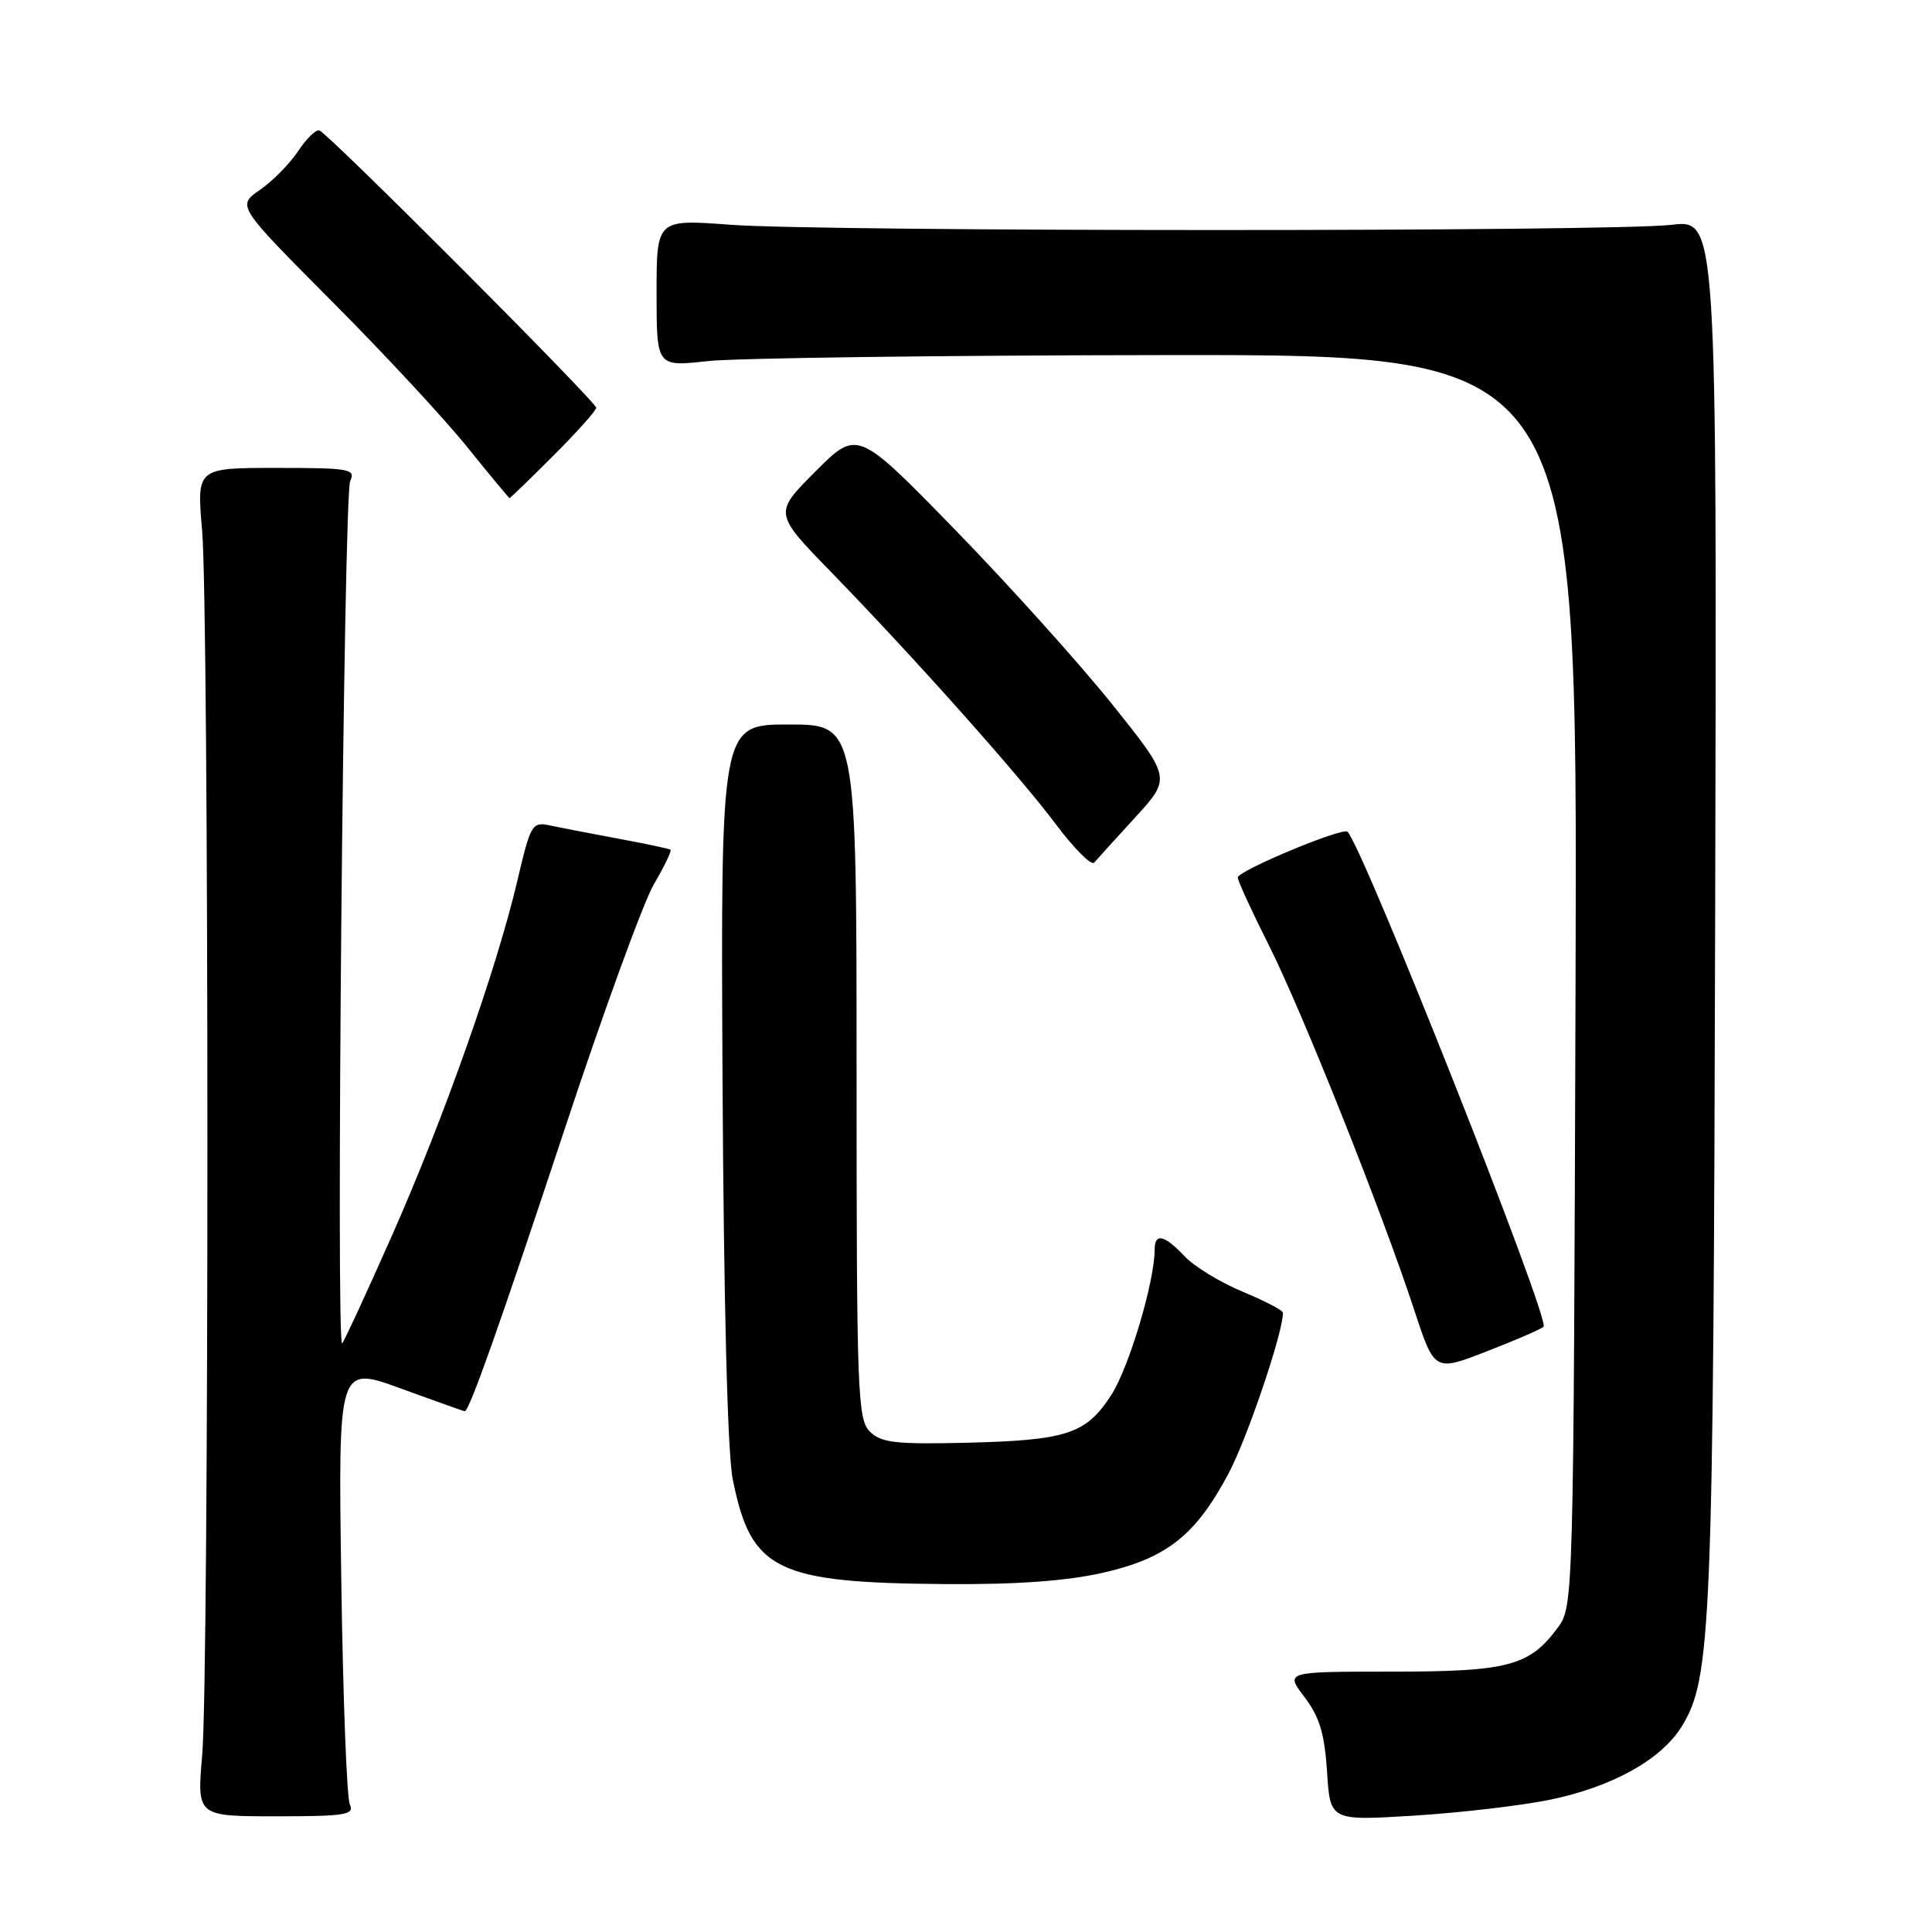 <?xml version="1.0" encoding="UTF-8" standalone="no"?>
<!DOCTYPE svg PUBLIC "-//W3C//DTD SVG 1.1//EN" "http://www.w3.org/Graphics/SVG/1.1/DTD/svg11.dtd" >
<svg xmlns="http://www.w3.org/2000/svg" xmlns:xlink="http://www.w3.org/1999/xlink" version="1.1" viewBox="0 0 256 256">
 <g >
 <path fill="currentColor"
d=" M 46.35 239.08 C 45.95 238.21 45.44 224.78 45.22 209.23 C 44.81 180.95 44.81 180.95 53.10 183.98 C 57.66 185.64 61.47 187.00 61.58 187.00 C 62.18 187.00 66.25 175.49 74.69 150.00 C 79.87 134.32 85.25 119.55 86.64 117.17 C 88.04 114.79 89.02 112.73 88.84 112.59 C 88.65 112.46 85.58 111.80 82.00 111.14 C 78.42 110.47 74.35 109.69 72.95 109.39 C 70.50 108.86 70.33 109.14 68.56 116.67 C 65.83 128.33 58.77 148.31 51.91 163.78 C 48.57 171.33 45.61 177.72 45.34 178.00 C 44.49 178.85 45.54 65.60 46.40 63.75 C 47.15 62.14 46.35 62.00 36.64 62.00 C 26.06 62.00 26.06 62.00 26.78 70.25 C 27.71 80.91 27.72 221.97 26.79 232.58 C 26.09 240.67 26.09 240.67 36.59 240.67 C 45.81 240.67 47.00 240.47 46.35 239.08 Z  M 205.36 238.48 C 213.63 236.77 220.12 233.17 222.84 228.76 C 226.76 222.42 227.03 215.84 227.27 120.79 C 227.50 29.08 227.50 29.08 221.50 29.79 C 213.62 30.72 109.33 30.71 96.75 29.78 C 87.00 29.05 87.00 29.05 87.00 38.83 C 87.00 48.60 87.00 48.60 93.75 47.85 C 97.46 47.44 124.92 47.08 154.77 47.05 C 209.03 47.00 209.03 47.00 208.77 129.93 C 208.50 212.27 208.49 212.87 206.41 215.68 C 202.65 220.76 199.85 221.50 184.39 221.50 C 170.28 221.50 170.28 221.50 172.85 224.87 C 174.84 227.48 175.51 229.71 175.84 234.75 C 176.25 241.27 176.25 241.27 187.38 240.58 C 193.49 240.20 201.59 239.25 205.36 238.48 Z  M 146.13 208.40 C 154.58 206.48 158.41 203.46 162.77 195.28 C 165.25 190.63 170.00 176.61 170.00 173.95 C 170.00 173.63 167.59 172.37 164.64 171.15 C 161.69 169.92 158.24 167.82 156.96 166.46 C 154.30 163.63 153.00 163.33 153.00 165.55 C 153.00 169.81 149.59 181.24 147.23 184.88 C 143.88 190.04 141.36 190.86 127.75 191.18 C 118.63 191.39 116.73 191.16 115.25 189.68 C 113.63 188.06 113.50 184.40 113.50 141.96 C 113.50 96.00 113.50 96.00 104.50 96.00 C 95.50 96.00 95.50 96.00 95.74 143.25 C 95.90 172.61 96.40 192.58 97.09 196.00 C 99.51 208.11 102.81 209.73 125.30 209.90 C 134.69 209.97 141.35 209.49 146.13 208.40 Z  M 204.53 175.80 C 205.44 174.89 180.65 112.31 178.55 110.21 C 177.92 109.58 164.03 115.38 164.01 116.27 C 164.01 116.70 165.86 120.74 168.13 125.25 C 172.58 134.11 183.09 160.48 187.41 173.63 C 190.08 181.76 190.08 181.76 197.03 179.05 C 200.86 177.57 204.23 176.10 204.53 175.80 Z  M 150.43 108.30 C 155.19 103.09 155.19 103.09 147.35 93.30 C 143.03 87.91 133.68 77.52 126.56 70.20 C 113.61 56.91 113.61 56.91 108.07 62.45 C 102.53 67.99 102.53 67.99 110.07 75.74 C 121.39 87.40 135.09 102.78 139.97 109.30 C 142.36 112.48 144.61 114.73 144.99 114.30 C 145.36 113.86 147.81 111.16 150.43 108.30 Z  M 73.35 60.35 C 76.46 57.24 79.00 54.40 79.00 54.03 C 79.00 53.24 43.50 17.67 42.32 17.28 C 41.87 17.13 40.60 18.37 39.50 20.03 C 38.40 21.69 36.12 24.00 34.44 25.16 C 31.39 27.27 31.39 27.27 43.94 39.89 C 50.85 46.82 58.94 55.54 61.92 59.25 C 64.91 62.96 67.43 66.00 67.52 66.00 C 67.62 66.00 70.24 63.46 73.35 60.35 Z "/>
</g>
</svg>